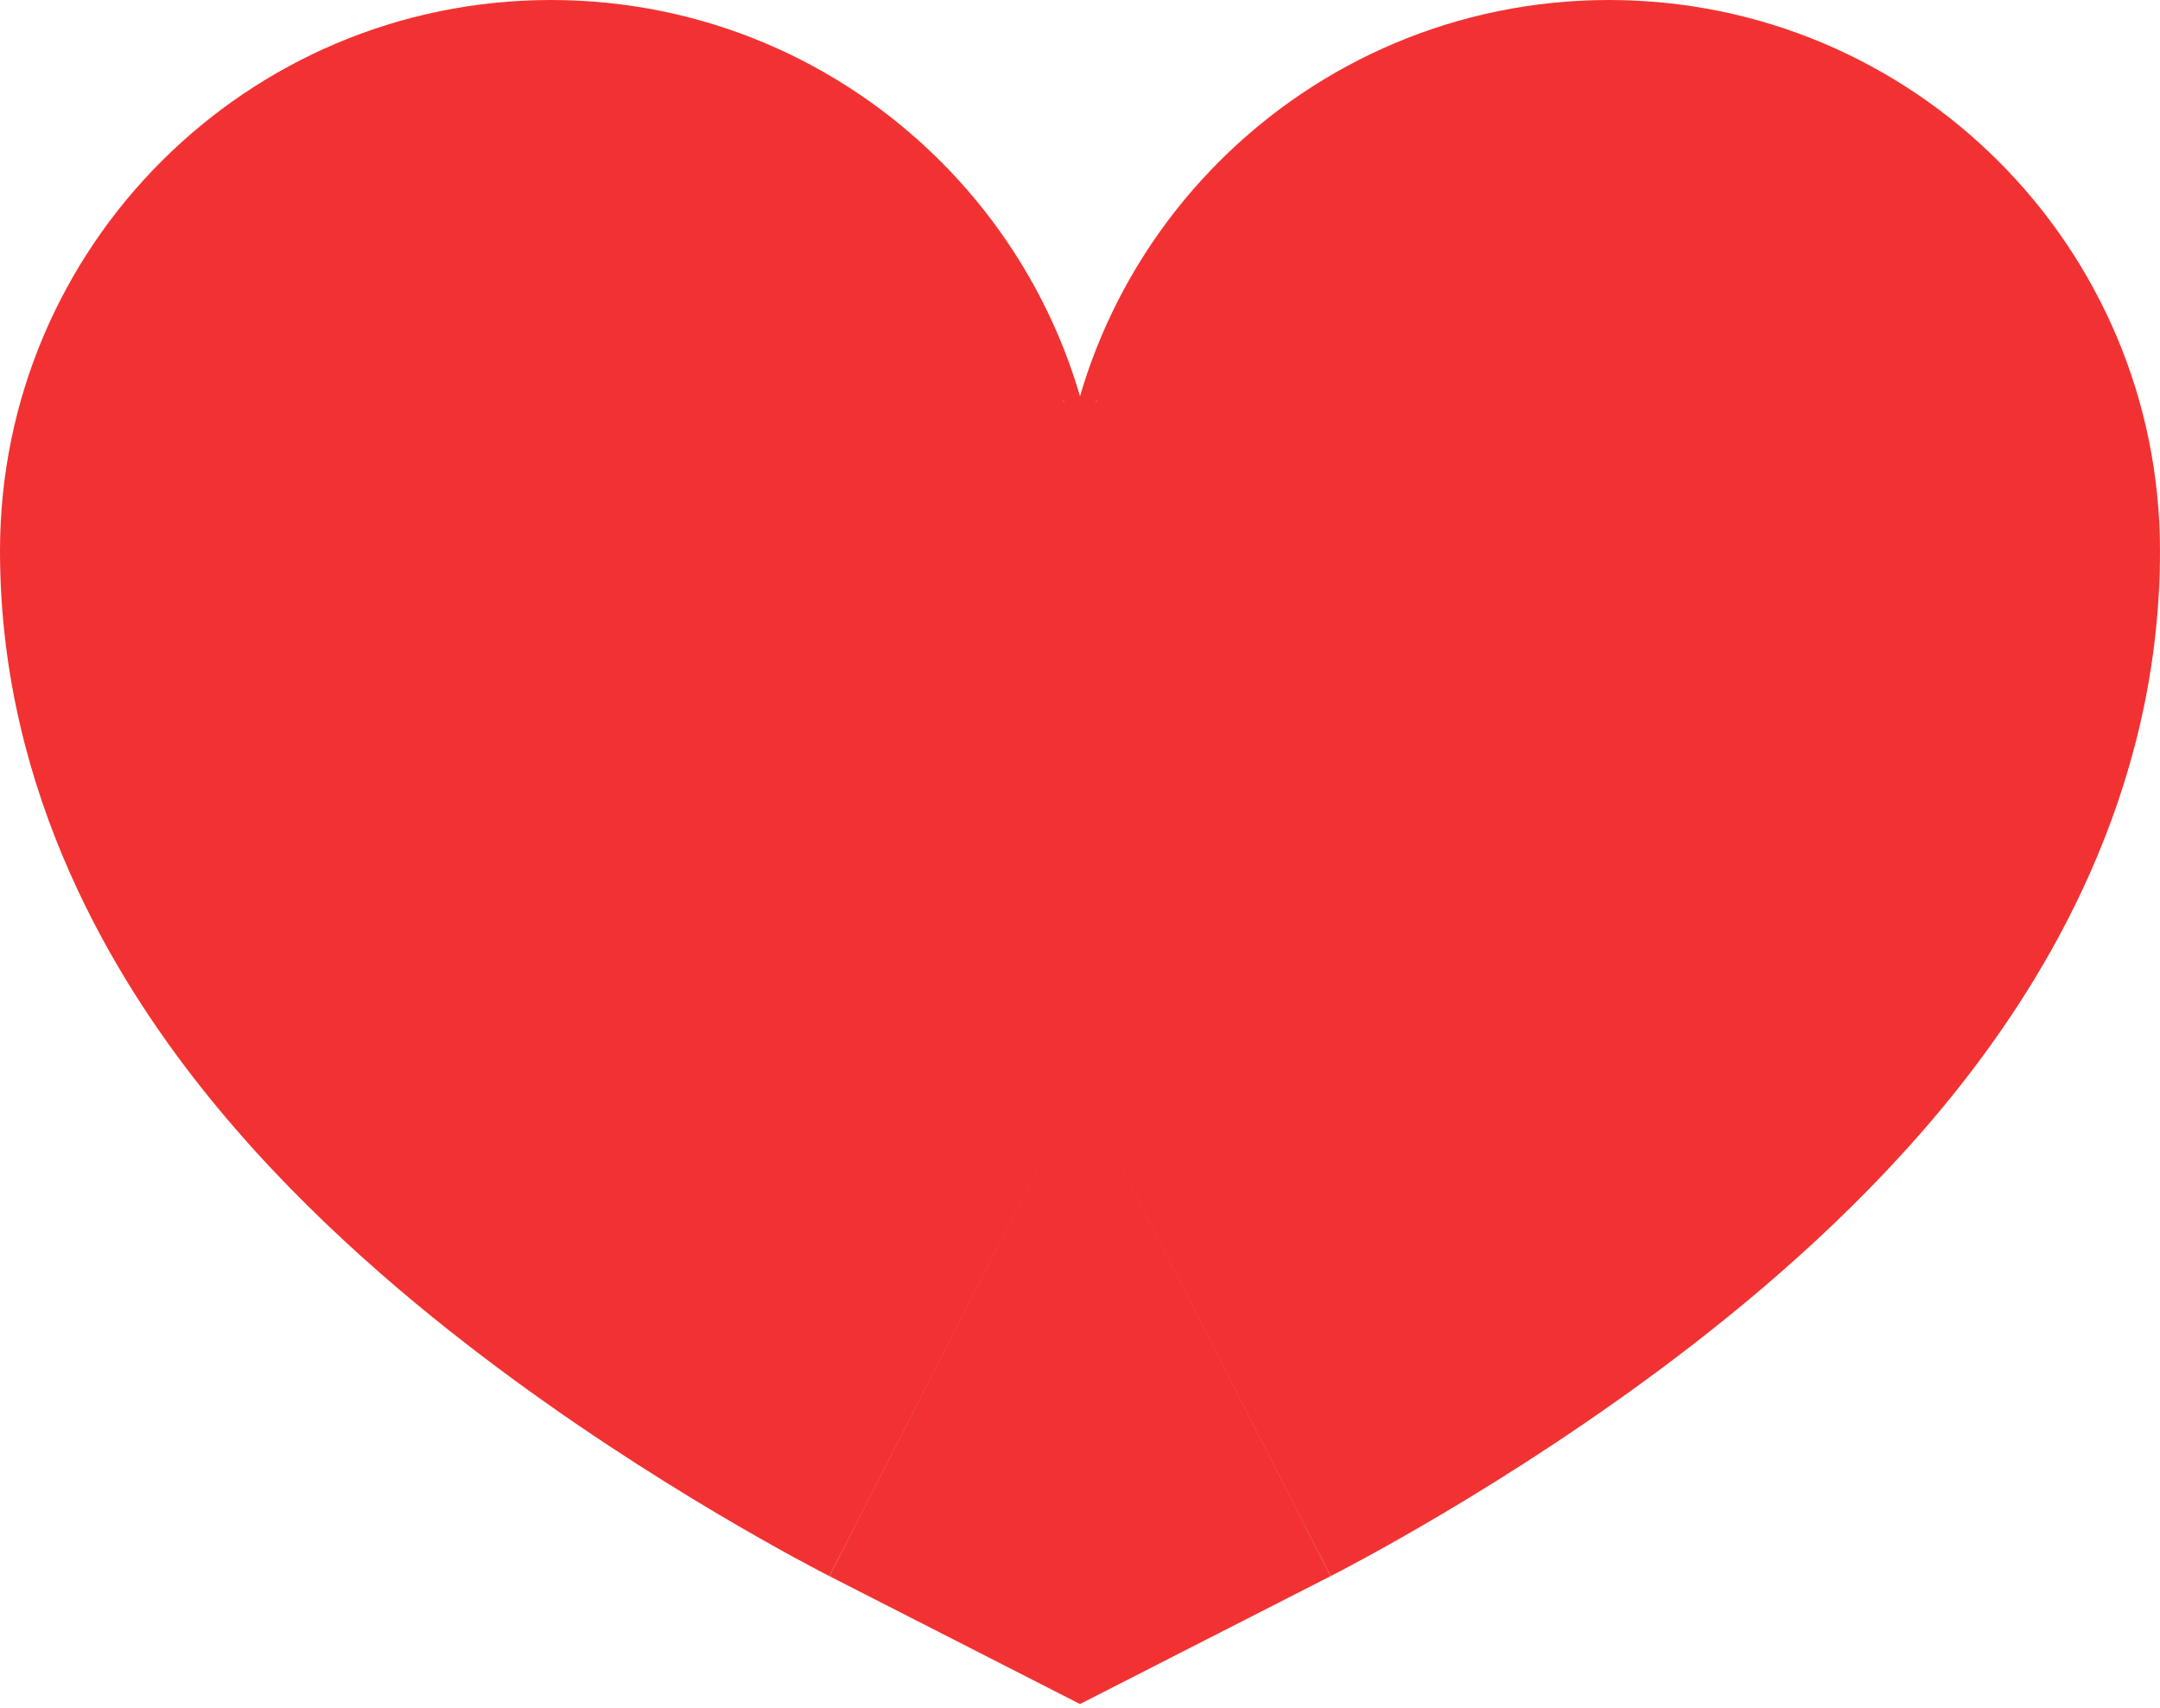 <svg width="196" height="155" viewBox="0 0 196 155" fill="none" xmlns="http://www.w3.org/2000/svg">
<path d="M100 50C100 22.386 77.614 0 50 0C22.386 0 0 22.386 0 50H100ZM98 98.5L75.269 143.034L98 154.637L120.731 143.034L98 98.5ZM196 50C196 22.386 173.614 0 146 0C118.386 0 96 22.386 96 50H196ZM0 50C0 72.341 10.789 89.274 18.331 98.78C26.447 109.01 36.049 117.205 43.735 123.05C51.707 129.112 59.412 133.988 64.973 137.29C67.805 138.971 70.206 140.318 71.972 141.283C72.858 141.766 73.591 142.158 74.147 142.451C74.425 142.598 74.66 142.72 74.848 142.817C74.942 142.866 75.024 142.909 75.094 142.945C75.129 142.963 75.162 142.979 75.191 142.994C75.205 143.002 75.219 143.009 75.232 143.015C75.239 143.019 75.248 143.023 75.251 143.025C75.26 143.03 75.269 143.034 98 98.5C120.731 53.966 120.739 53.97 120.748 53.974C120.75 53.976 120.758 53.98 120.763 53.982C120.774 53.987 120.783 53.992 120.792 53.997C120.809 54.006 120.824 54.013 120.836 54.02C120.86 54.032 120.874 54.039 120.877 54.041C120.883 54.044 120.848 54.026 120.775 53.987C120.628 53.91 120.33 53.751 119.903 53.518C119.044 53.049 117.695 52.295 116.027 51.304C112.588 49.262 108.293 46.513 104.265 43.45C99.951 40.17 97.553 37.74 96.669 36.627C95.211 34.788 100 39.659 100 50H0ZM98 98.5C120.731 143.034 120.74 143.03 120.749 143.025C120.752 143.023 120.761 143.019 120.768 143.015C120.781 143.009 120.795 143.002 120.809 142.994C120.838 142.979 120.871 142.963 120.906 142.945C120.976 142.909 121.058 142.866 121.152 142.817C121.34 142.72 121.575 142.598 121.853 142.451C122.409 142.158 123.142 141.766 124.028 141.283C125.794 140.318 128.195 138.971 131.027 137.29C136.588 133.988 144.293 129.112 152.265 123.05C159.951 117.205 169.553 109.01 177.669 98.78C185.211 89.274 196 72.341 196 50H96C96 39.659 100.789 34.788 99.331 36.627C98.447 37.74 96.049 40.17 91.735 43.45C87.707 46.513 83.412 49.262 79.973 51.304C78.305 52.295 76.956 53.049 76.097 53.518C75.67 53.751 75.372 53.91 75.225 53.987C75.152 54.026 75.117 54.044 75.123 54.041C75.126 54.039 75.14 54.032 75.164 54.02C75.176 54.013 75.191 54.006 75.208 53.997C75.217 53.992 75.226 53.987 75.237 53.982C75.242 53.98 75.25 53.976 75.252 53.974C75.26 53.97 75.269 53.966 98 98.5Z" fill="#F23232"/>
</svg>
